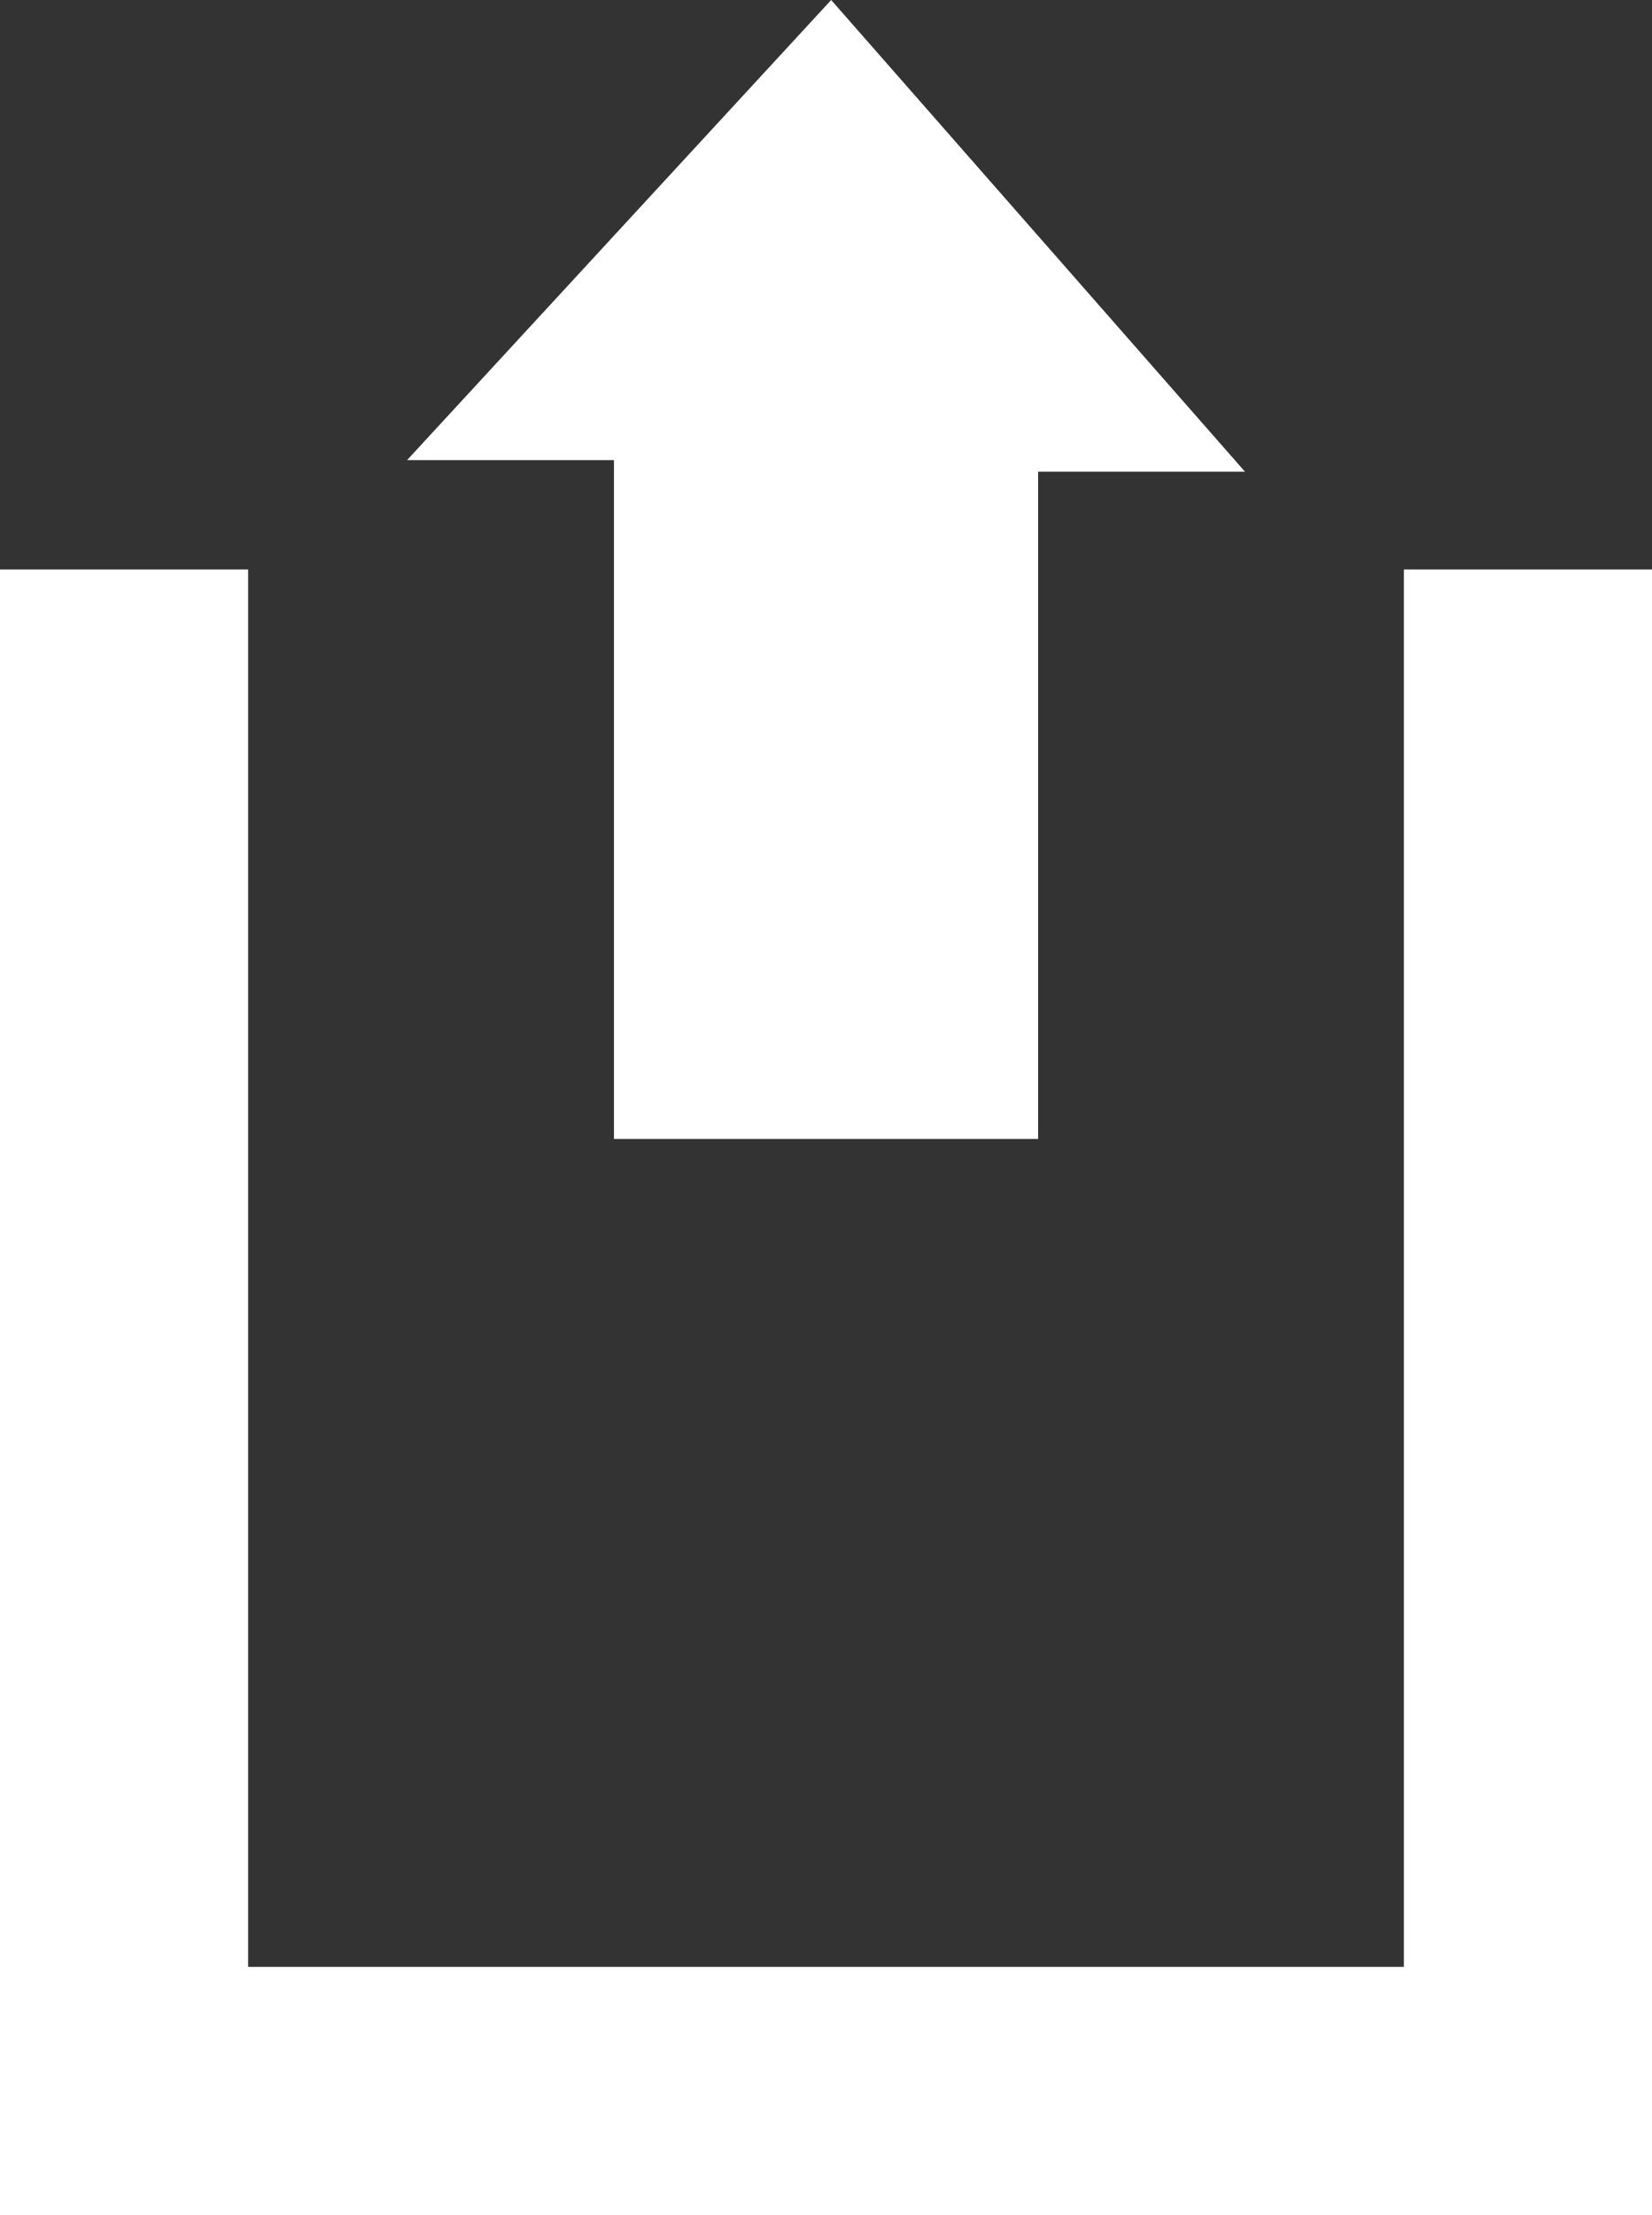 <?xml version="1.0" encoding="UTF-8" standalone="no"?>
<!-- Generator: Adobe Illustrator 17.0.0, SVG Export Plug-In . SVG Version: 6.00 Build 0)  -->

<svg
   xmlns:dc="http://purl.org/dc/elements/1.1/"
   xmlns:cc="http://creativecommons.org/ns#"
   xmlns:rdf="http://www.w3.org/1999/02/22-rdf-syntax-ns#"
   xmlns:svg="http://www.w3.org/2000/svg"
   xmlns="http://www.w3.org/2000/svg"
   xmlns:sodipodi="http://sodipodi.sourceforge.net/DTD/sodipodi-0.dtd"
   xmlns:inkscape="http://www.inkscape.org/namespaces/inkscape"
   version="1.1"
   id="Layer_1"
   x="0px"
   y="0px"
   width="192.776"
   height="258.407"
   viewBox="0 0 192.776 258.407"
   enable-background="new 0 0 595.28 841.89"
   xml:space="preserve"
   sodipodi:docname="extract2.svg"
   inkscape:version="0.92.2 (5c3e80d, 2017-08-06)"><rect x="0" y="0" width="192.776" height="258.407" fill="#333333" stroke="none"/><defs
     id="defs3724" /><sodipodi:namedview
     pagecolor="#ffffff"
     bordercolor="#666666"
     borderopacity="1"
     objecttolerance="10"
     gridtolerance="10"
     guidetolerance="10"
     inkscape:pageopacity="0"
     inkscape:pageshadow="2"
     inkscape:window-width="1920"
     inkscape:window-height="1027"
     id="namedview3722"
     showgrid="false"
     inkscape:pagecheckerboard="true"
     inkscape:zoom="0.79286936"
     inkscape:cx="217.87191"
     inkscape:cy="8.053815"
     inkscape:window-x="1592"
     inkscape:window-y="-8"
     inkscape:window-maximized="1"
     inkscape:current-layer="Layer_1"
     fit-margin-top="0"
     fit-margin-left="0"
     fit-margin-right="0"
     fit-margin-bottom="0" /><g
     id="g3731"
     transform="translate(-196.112,-253.593)"><polygon
       id="polygon3716"
       points="225.066,483.045 225.066,320.027 196.112,320.027 196.112,483.045 196.112,512 225.066,512 359.934,512 388.084,512 388.888,512 388.888,320.027 359.934,320.027 359.934,483.045 "
       style="fill:#ffffff" /><g
       id="Arrow_6"><polygon
         id="polygon3718"
         points="267.755,386.462 317.251,386.462 317.251,308.617 341.39,308.617 293.104,253.593 243.61,307.274 267.755,307.274 "
         style="fill:#ffffff" /></g></g></svg>